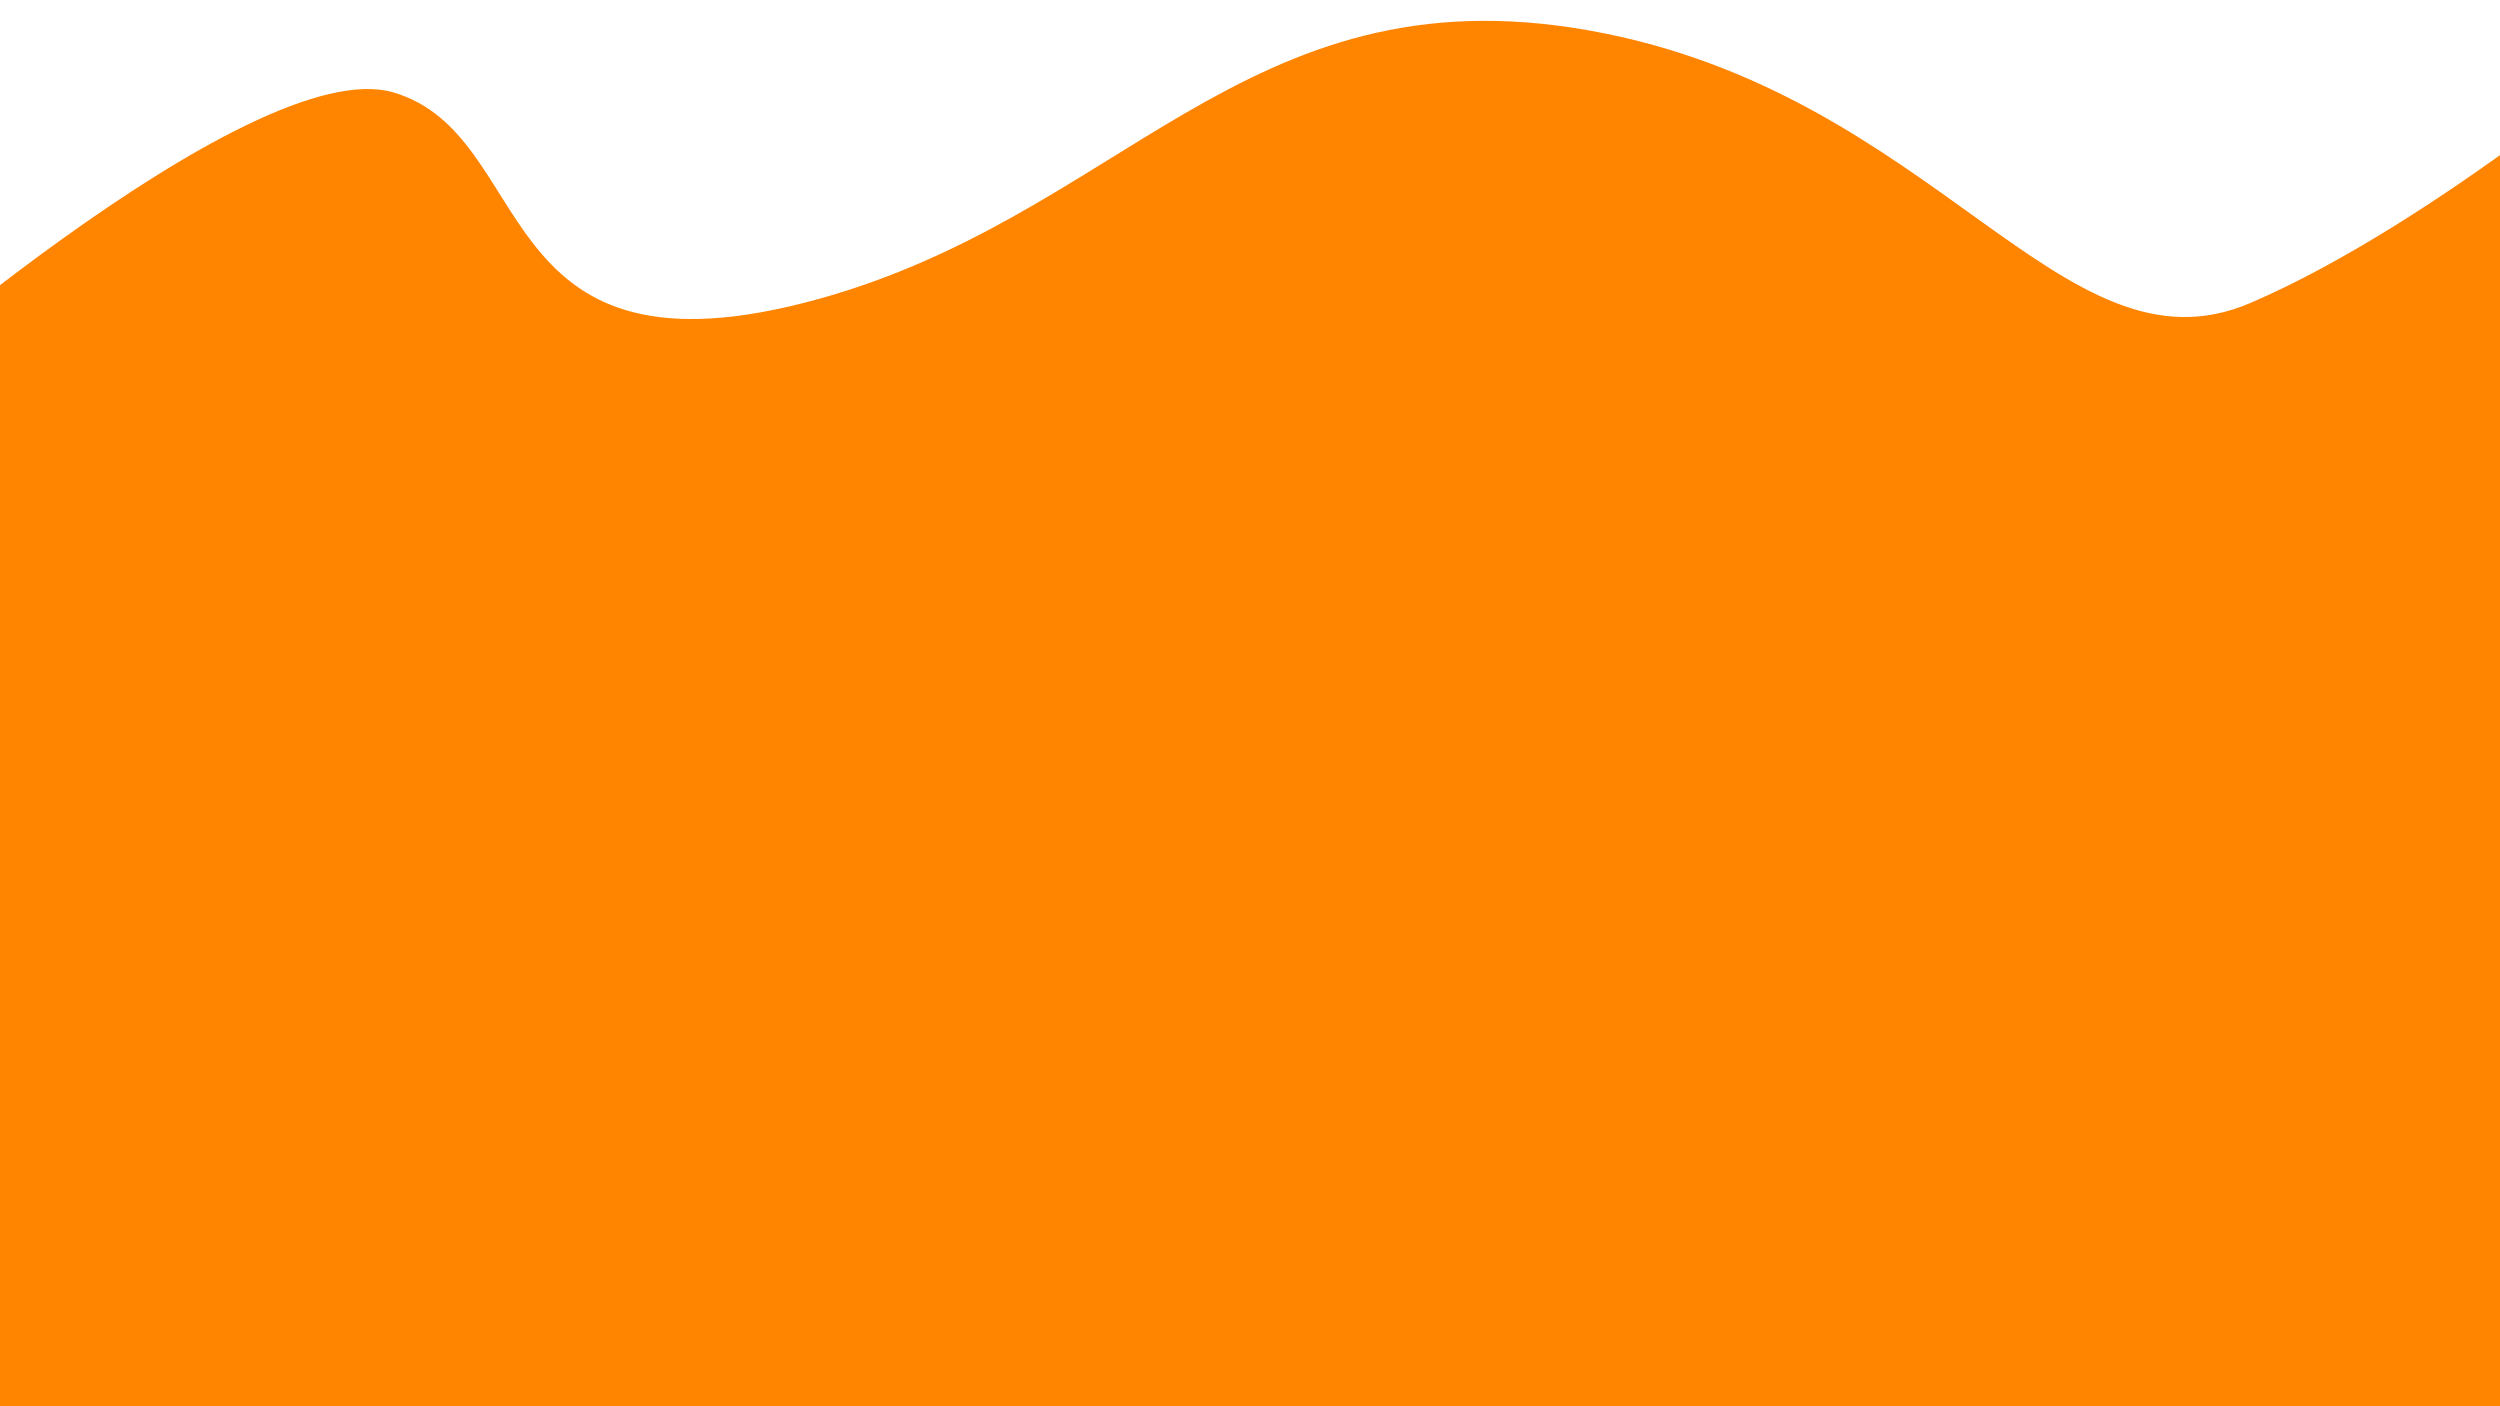<svg width="1920" height="1080" viewBox="0 0 1920 1080" fill="none" xmlns="http://www.w3.org/2000/svg">
<rect x="0" y="0" width="1920" height="1080" fill="#333333" stroke="none"/>
<g clip-path="url(#clip0_283_856)">
<rect width="1920" height="1080" fill="white"/>
<path d="M302.303 71.026C191.747 38.292 -123 320 -123 320H2043V23.413C2043 23.413 1872.65 170.715 1728.25 232.71C1583.85 294.706 1487.4 71.026 1220.6 23.413C953.795 -24.199 860.725 170.715 617.05 232.71C373.375 294.706 412.859 103.76 302.303 71.026Z" fill="#FF8400"/>
<rect y="316" width="1920" height="764" fill="#FF8400"/>
</g>
<defs>
<clipPath id="clip0_283_856">
<rect width="1920" height="1080" fill="white"/>
</clipPath>
</defs>
</svg>
